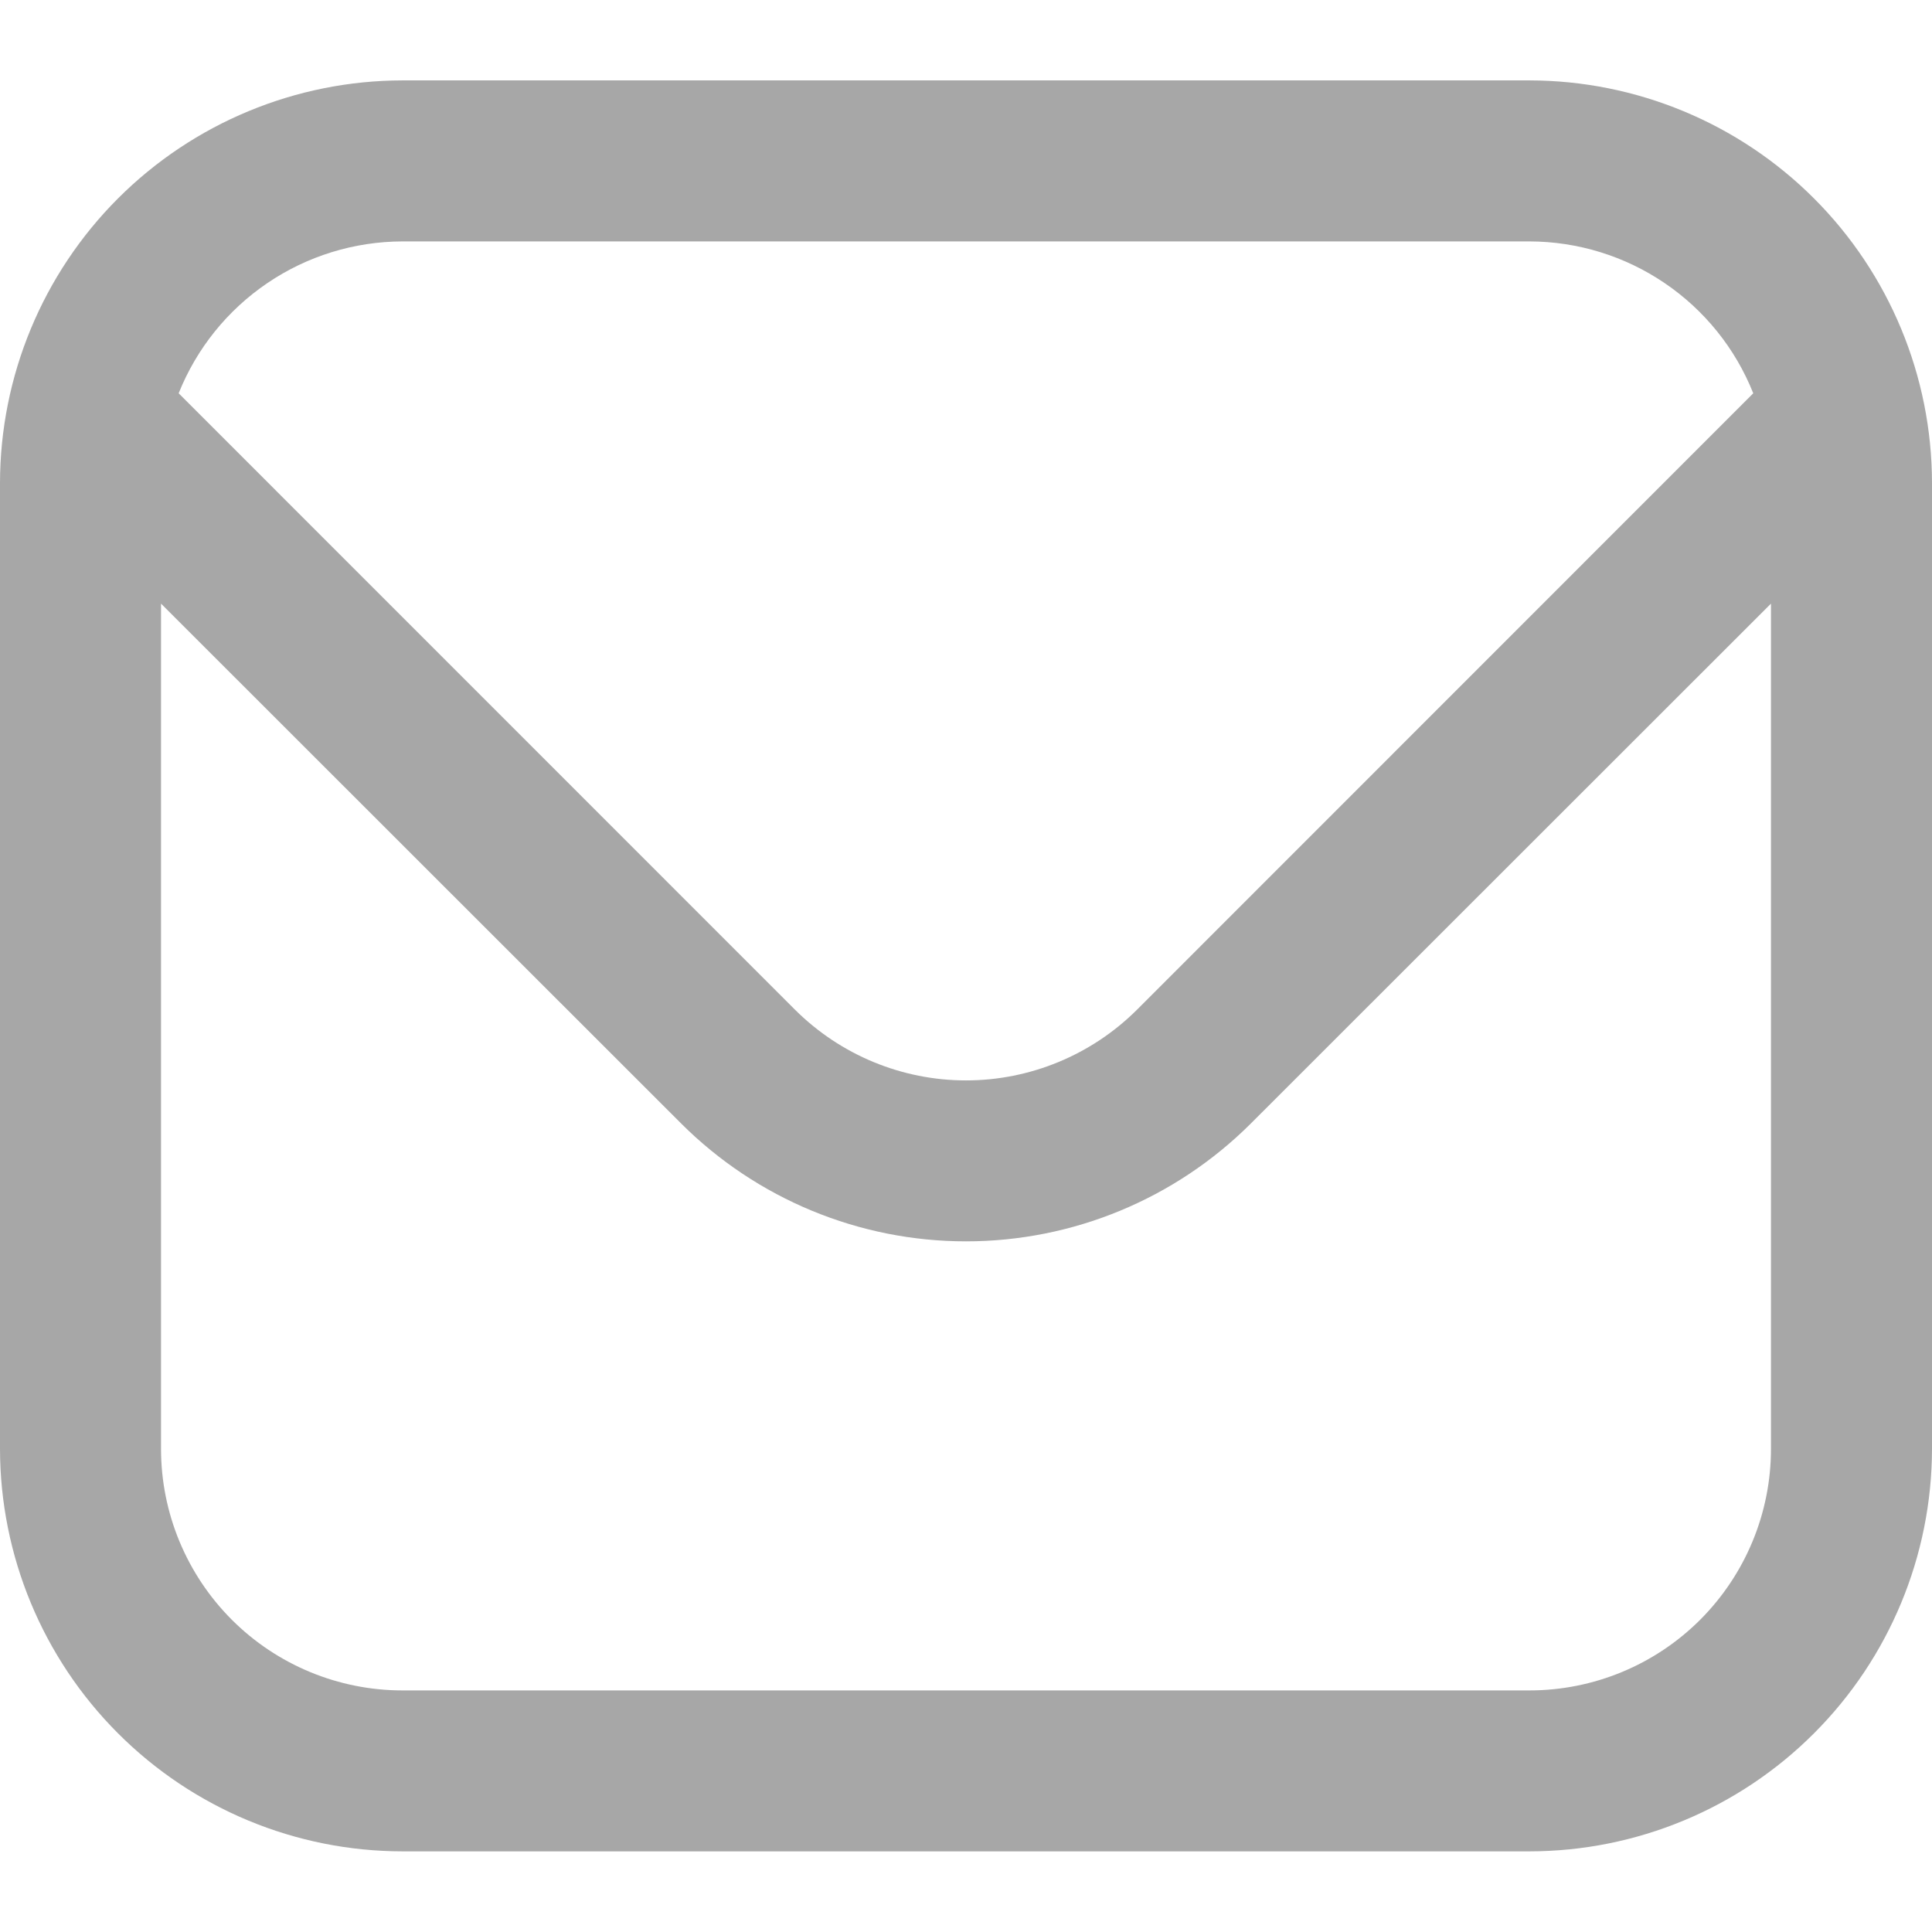 <svg width="23" height="23" viewBox="0 0 23 23" fill="none" xmlns="http://www.w3.org/2000/svg">
<g id="envelope (9) 1" clip-path="url(#clip0_347_6766)">
<path id="Vector" d="M18.208 0.957H4.792C3.521 0.959 2.303 1.464 1.405 2.362C0.507 3.26 0.002 4.478 0 5.749L0 17.249C0.002 18.519 0.507 19.737 1.405 20.635C2.303 21.534 3.521 22.039 4.792 22.04H18.208C19.479 22.039 20.697 21.534 21.595 20.635C22.493 19.737 22.998 18.519 23 17.249V5.749C22.998 4.478 22.493 3.26 21.595 2.362C20.697 1.464 19.479 0.959 18.208 0.957ZM4.792 2.874H18.208C18.782 2.875 19.343 3.048 19.817 3.37C20.292 3.692 20.66 4.149 20.872 4.682L13.534 12.022C12.993 12.56 12.262 12.862 11.5 12.862C10.738 12.862 10.007 12.56 9.466 12.022L2.127 4.682C2.34 4.149 2.708 3.692 3.183 3.37C3.657 3.048 4.218 2.875 4.792 2.874ZM18.208 20.124H4.792C4.029 20.124 3.298 19.821 2.759 19.282C2.22 18.742 1.917 18.011 1.917 17.249V7.186L8.111 13.377C9.011 14.274 10.229 14.778 11.5 14.778C12.771 14.778 13.989 14.274 14.889 13.377L21.083 7.186V17.249C21.083 18.011 20.78 18.742 20.241 19.282C19.702 19.821 18.971 20.124 18.208 20.124Z" fill="#A7A7A7"/>
</g>
<defs>
<clipPath id="clip0_347_6766">
<rect width="23" height="23" fill="white"/>
</clipPath>
</defs>
</svg>
